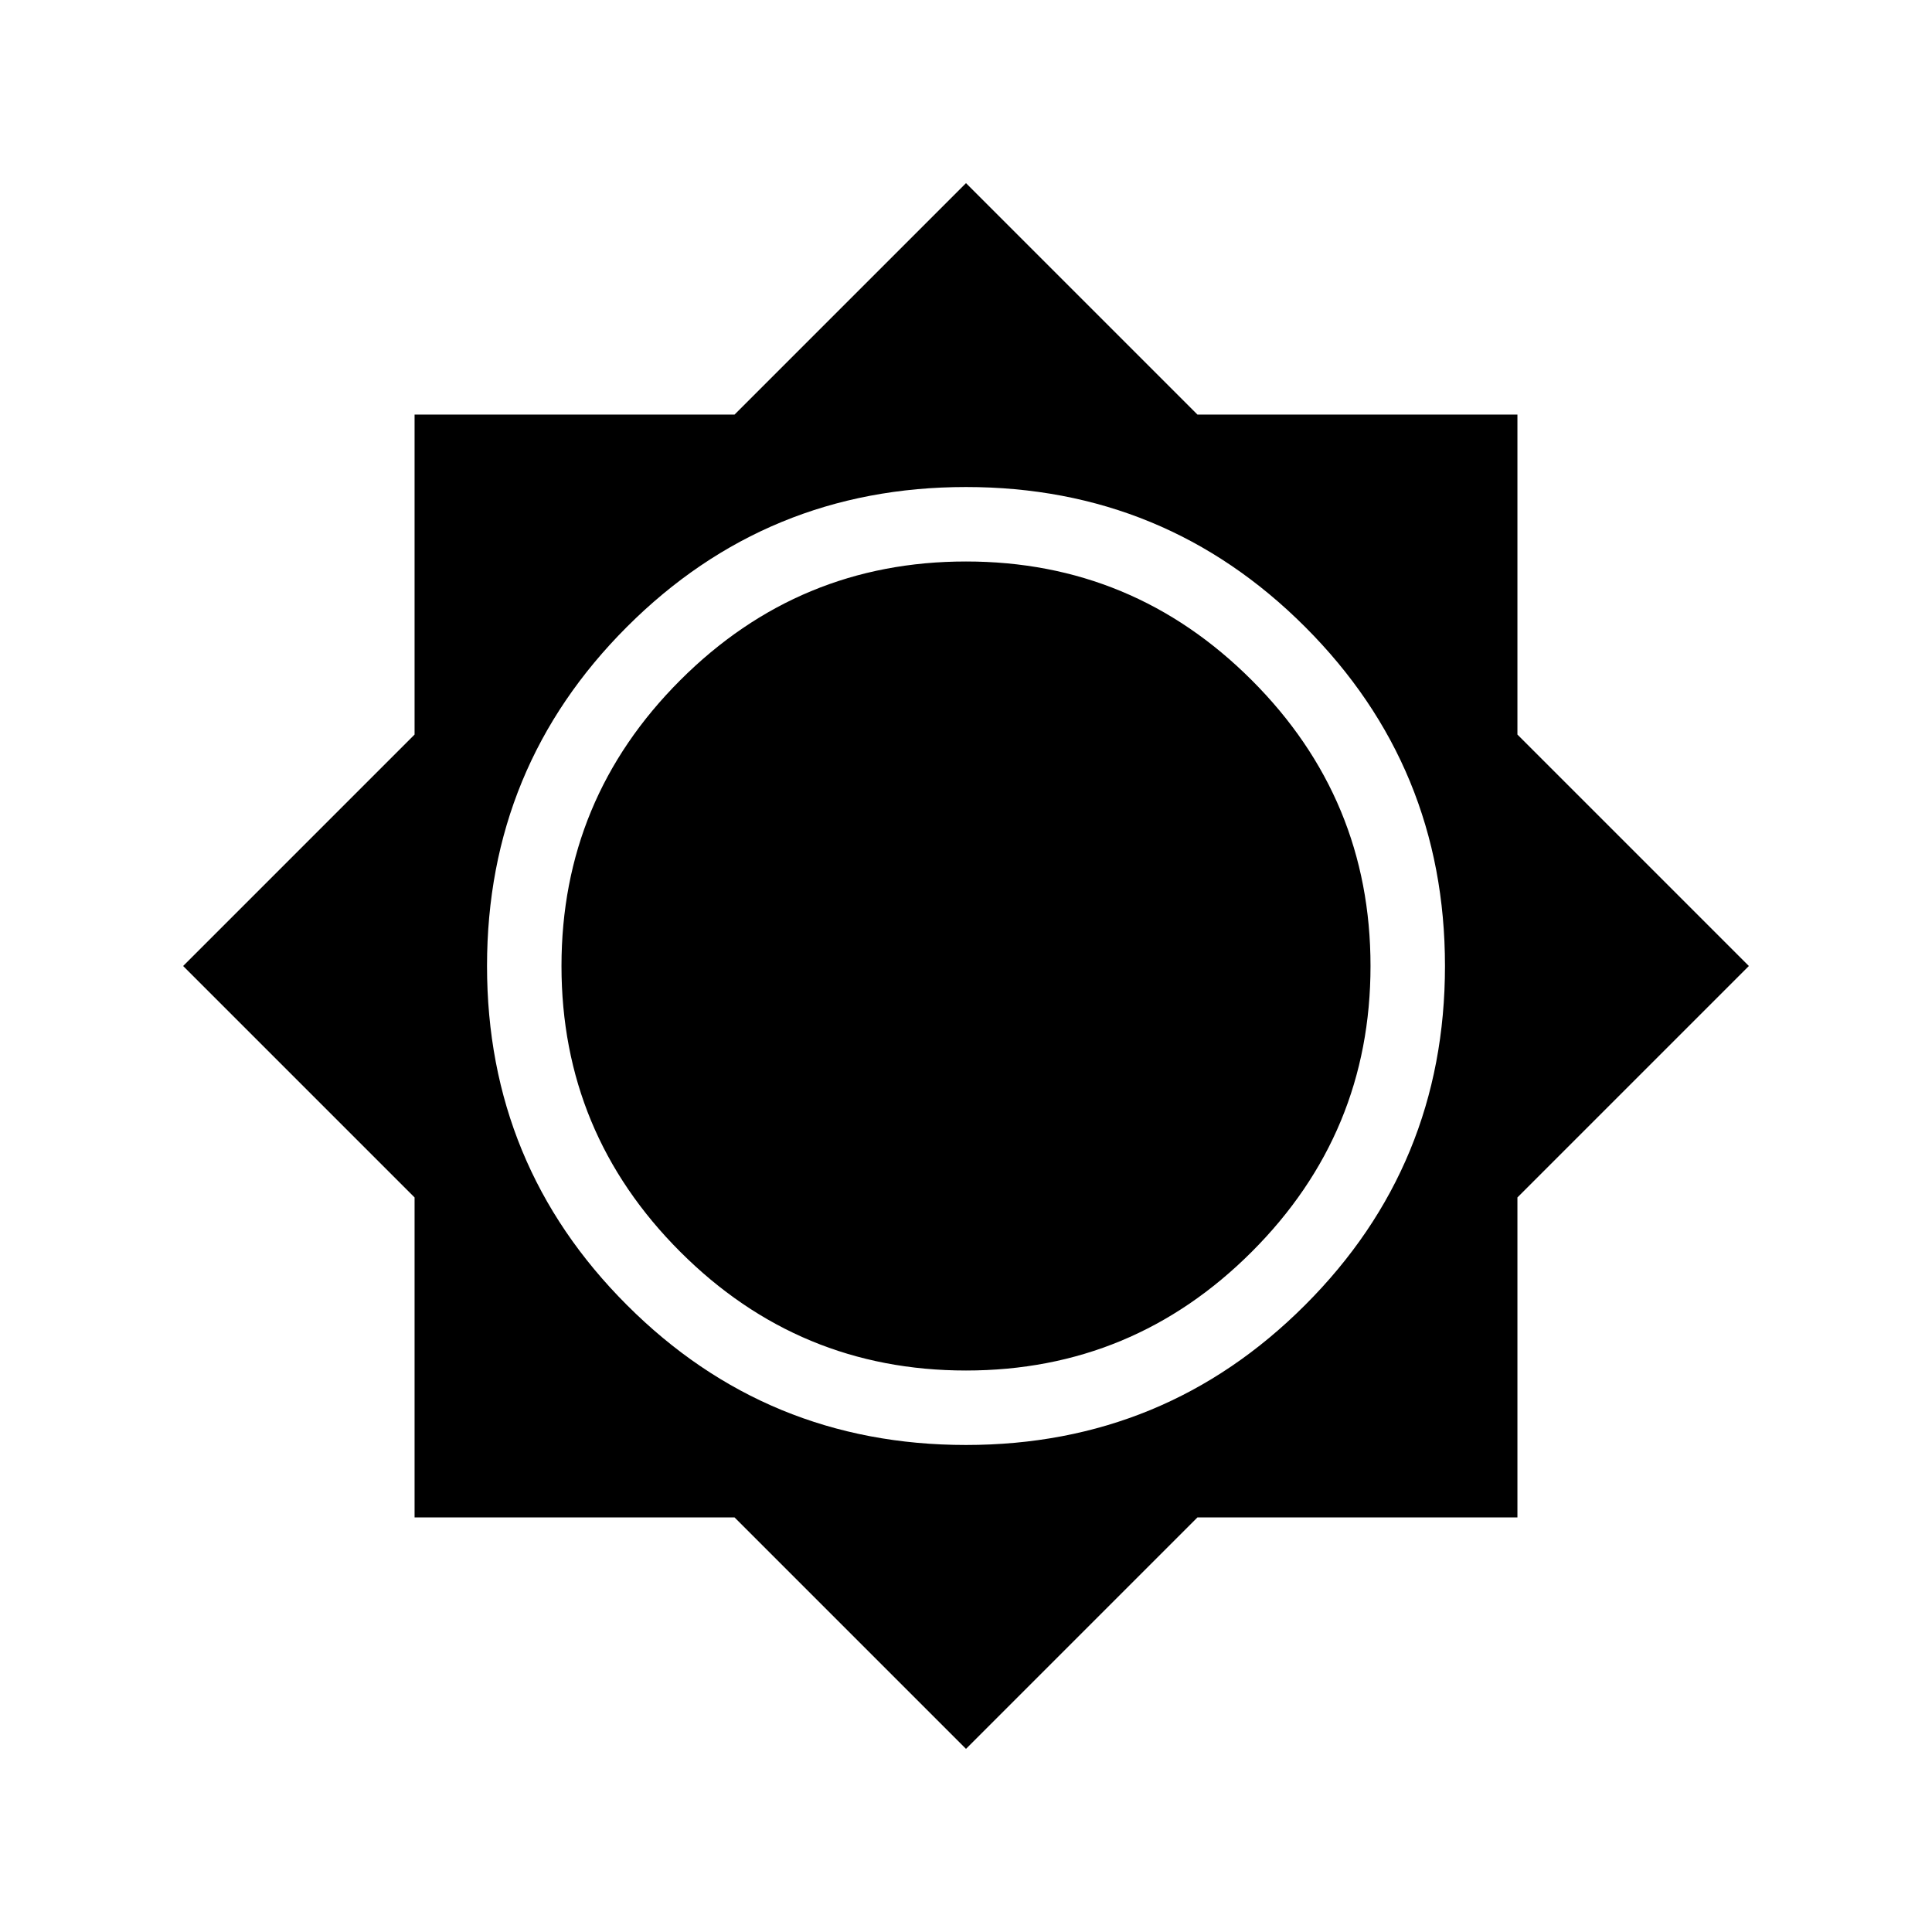 <svg xmlns="http://www.w3.org/2000/svg" height="24" width="24"><path d="M12 21.725 9.125 18.85H5.15V14.875L2.275 12L5.15 9.125V5.15H9.125L12 2.275L14.875 5.15H18.85V9.125L21.725 12L18.85 14.875V18.85H14.875ZM12 17.95Q14.475 17.95 16.212 16.212Q17.95 14.475 17.95 12Q17.95 9.525 16.212 7.787Q14.475 6.05 12 6.05Q9.525 6.05 7.788 7.787Q6.05 9.525 6.05 12Q6.05 14.475 7.788 16.212Q9.525 17.95 12 17.95ZM12 17.025Q9.925 17.025 8.45 15.55Q6.975 14.075 6.975 12Q6.975 9.925 8.45 8.45Q9.925 6.975 12 6.975Q14.075 6.975 15.55 8.45Q17.025 9.925 17.025 12Q17.025 14.075 15.55 15.55Q14.075 17.025 12 17.025Z"/></svg>